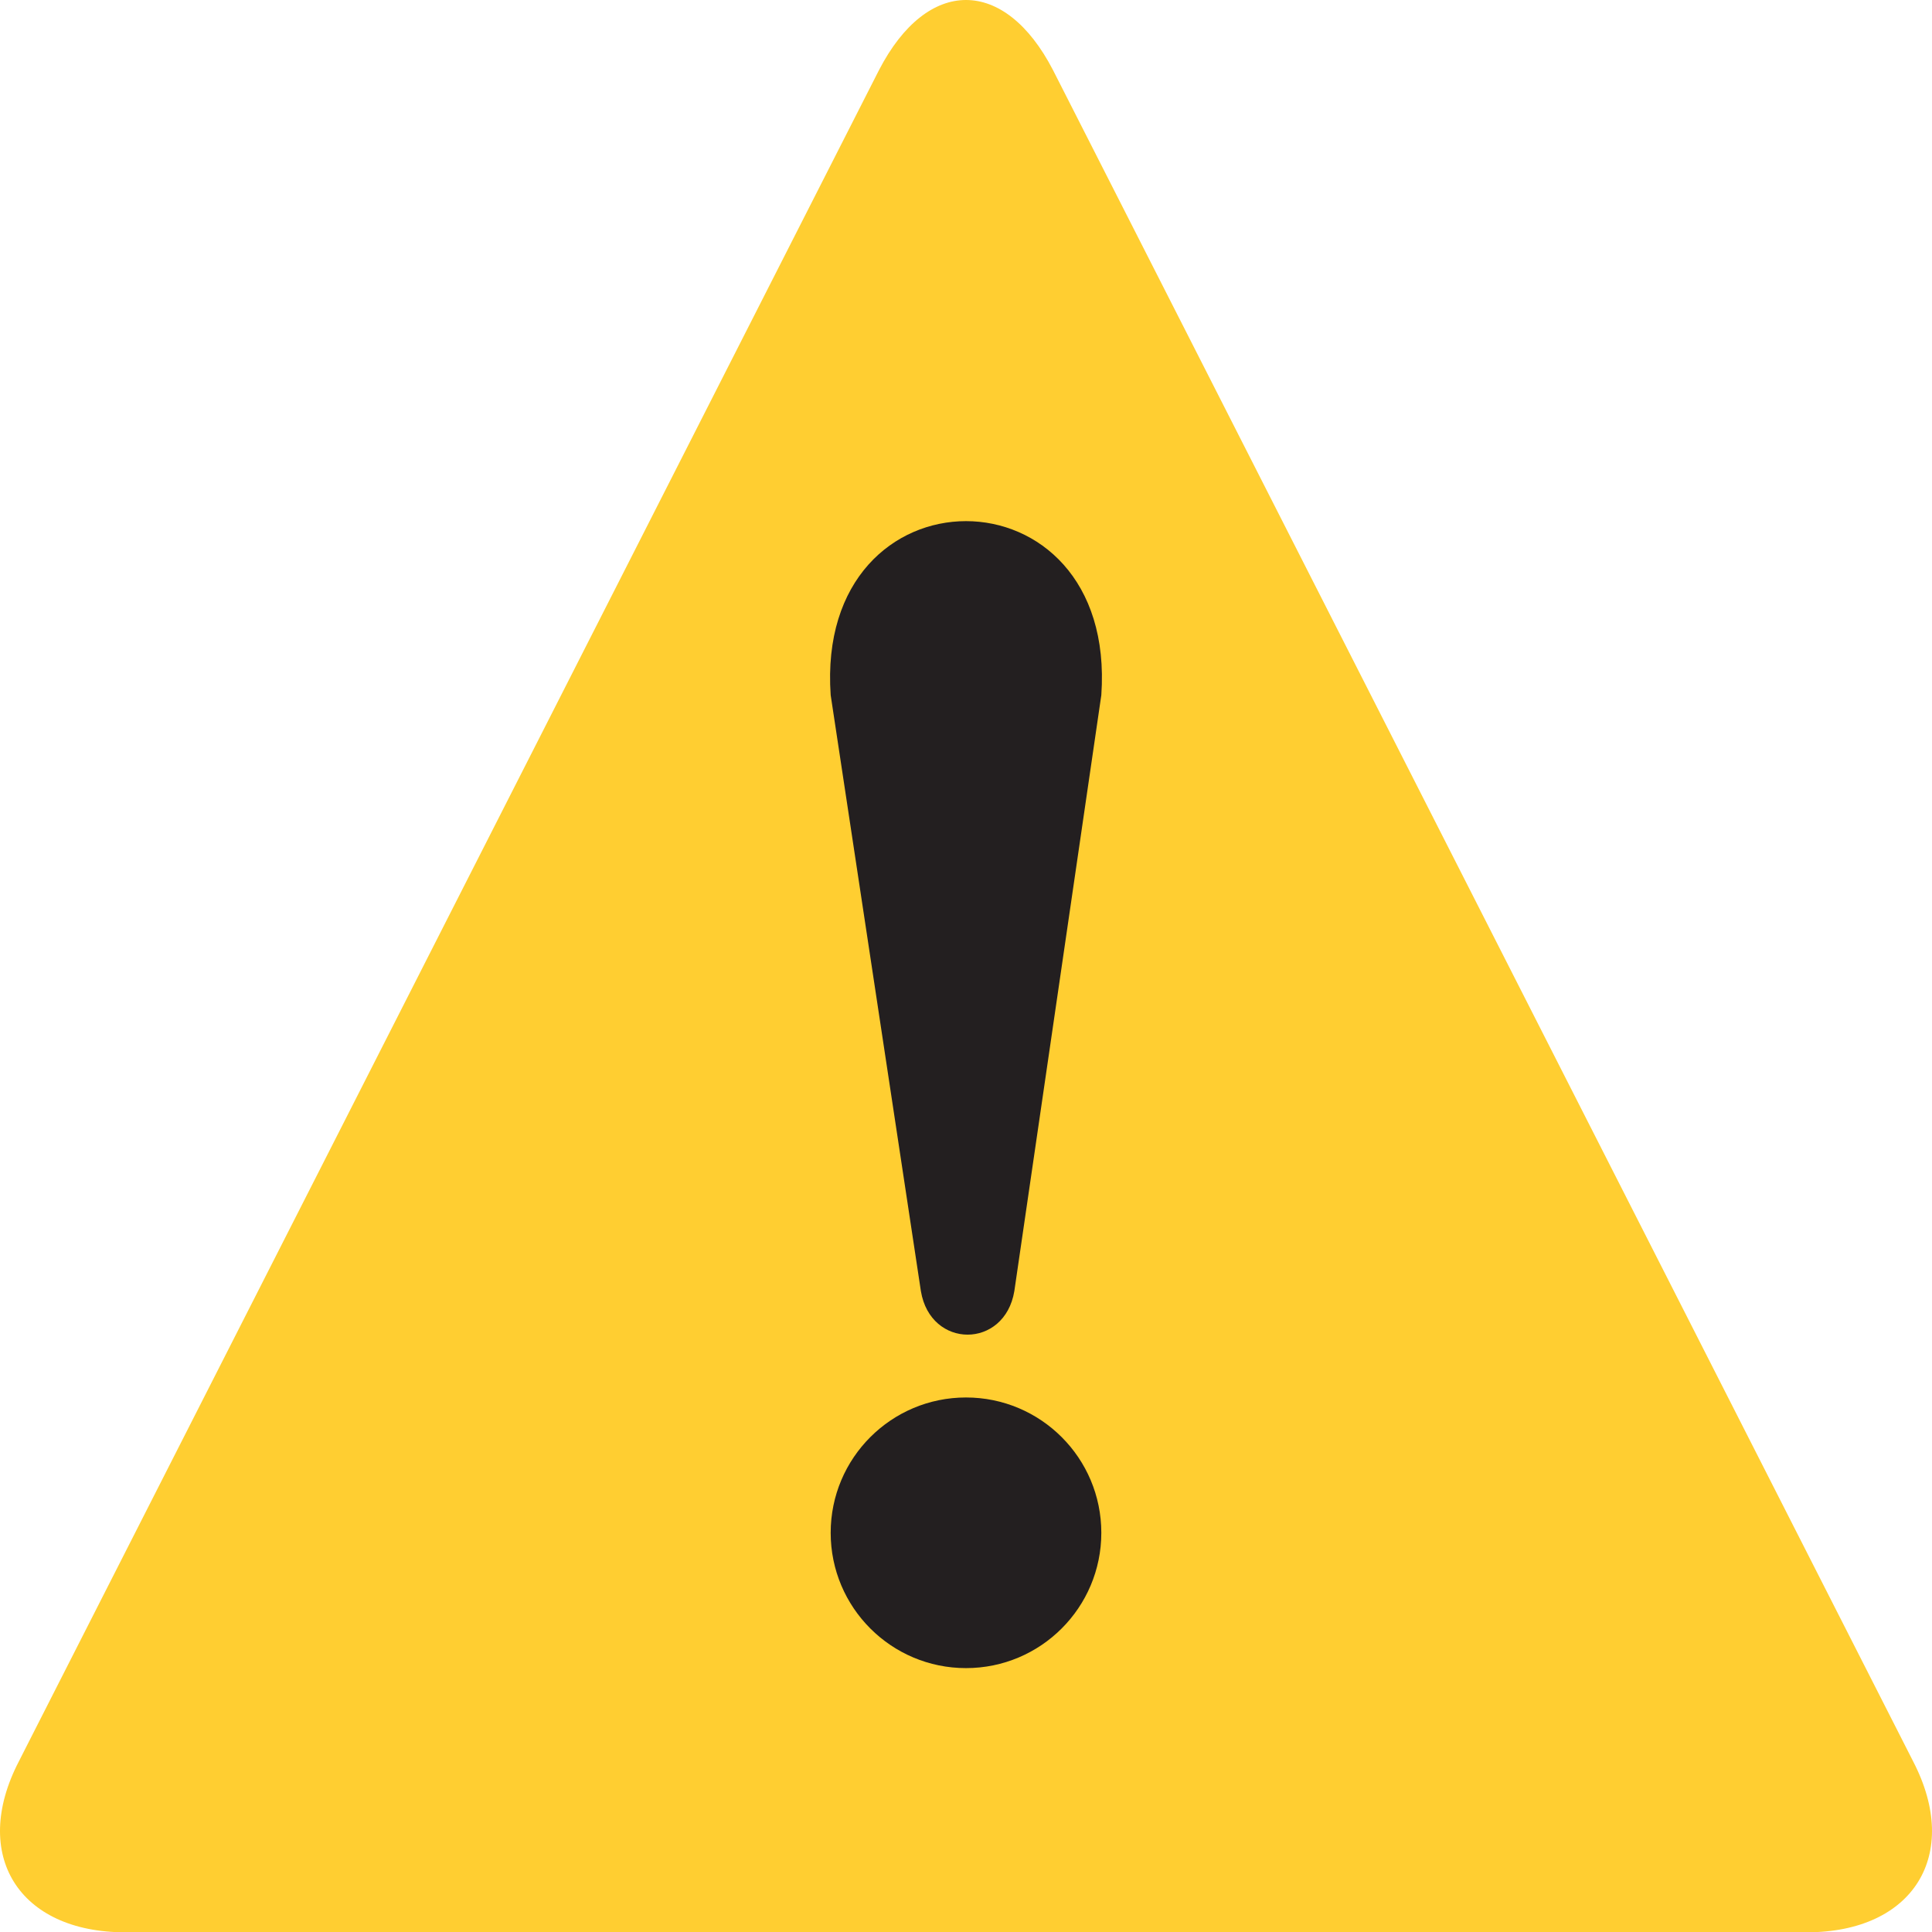 <?xml version="1.0" encoding="UTF-8"?>
<!DOCTYPE svg PUBLIC "-//W3C//DTD SVG 1.1//EN" "http://www.w3.org/Graphics/SVG/1.1/DTD/svg11.dtd">
<!-- Creator: CorelDRAW 2020 (64-Bit) -->
<svg xmlns="http://www.w3.org/2000/svg" xml:space="preserve" width="198.324mm" height="198.355mm" version="1.1" style="shape-rendering:geometricPrecision; text-rendering:geometricPrecision; image-rendering:optimizeQuality; fill-rule:evenodd; clip-rule:evenodd"
viewBox="0 0 19832.4 19835.49"
 xmlns:xlink="http://www.w3.org/1999/xlink"
 xmlns:xodm="http://www.corel.com/coreldraw/odm/2003">
 <defs>
  <style type="text/css">
   <![CDATA[
    .fil1 {fill:#231F20;fill-rule:nonzero}
    .fil0 {fill:#FFCE31;fill-rule:nonzero}
   ]]>
  </style>
 </defs>
 <g id="Слой_x0020_1">
  <path class="fil0" d="M1284.17 19835.49c-1091.41,0 -1587.5,-793.75 -1091.41,-1752.86l8830.47 -17363.29c496.09,-959.11 1289.84,-959.11 1785.94,0l8830.47 17363.28c496.09,959.11 0,1752.86 -1091.41,1752.86l-17264.06 0.01z"/>
  <g id="_2259725058816">
   <g>
    <path class="fil1" d="M8527.14 7135.48l926.04 6118.49c99.22,595.31 859.9,595.31 959.11,0l892.97 -6118.49c165.36,-2381.25 -2943.49,-2381.25 -2778.13,0l0.01 0zm0 0l0 0 0 0z"/>
   </g>
   <circle class="fil1" cx="9916.2" cy="15734.44" r="1389.06"/>
  </g>
 </g>
</svg>
